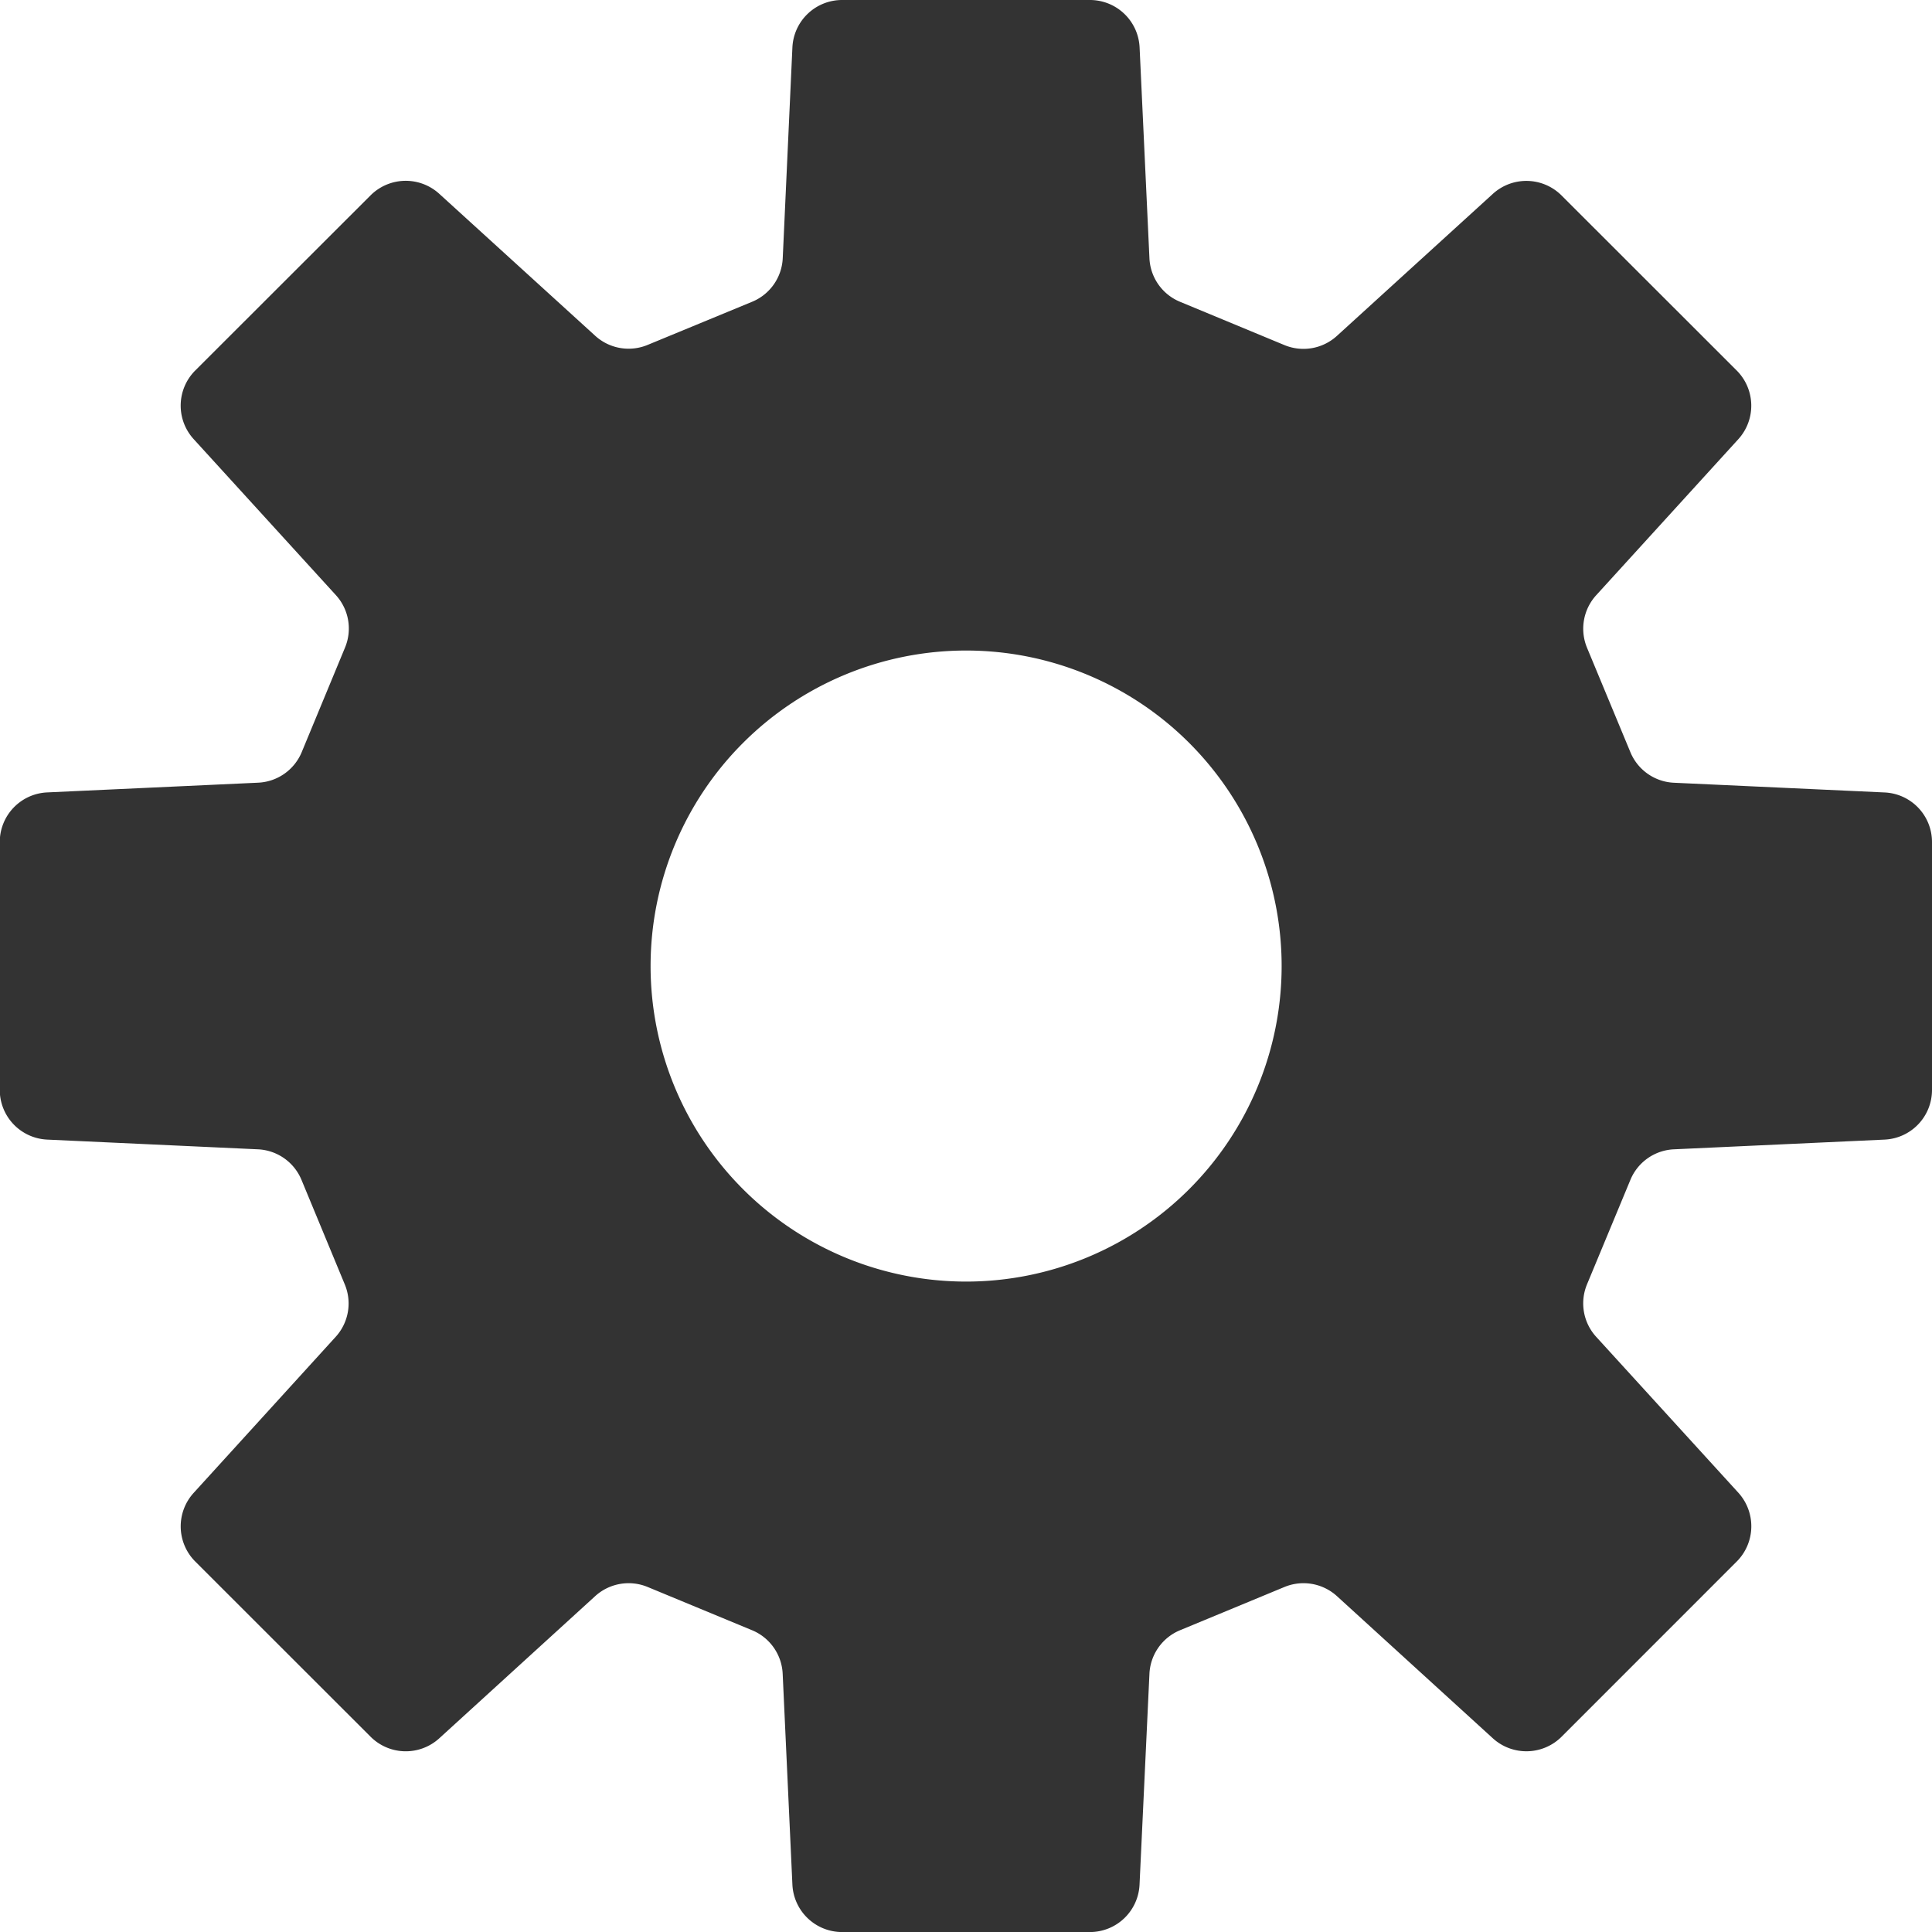 <svg xmlns="http://www.w3.org/2000/svg" width="33.61" height="33.611" viewBox="0 0 33.61 33.611">
  <path id="Path_603" data-name="Path 603" d="M32.791,13.786l-3.666-.169a.862.862,0,0,1-.758-.532l-.755-1.818a.865.865,0,0,1,.161-.913L30.245,7.64a.866.866,0,0,0-.028-1.194L27.169,3.4a.866.866,0,0,0-1.195-.027L23.262,5.843a.864.864,0,0,1-.914.16L20.53,5.249A.862.862,0,0,1,20,4.49L19.829.825A.865.865,0,0,0,18.966,0H14.653a.865.865,0,0,0-.864.825L13.621,4.49a.862.862,0,0,1-.531.759L11.271,6a.863.863,0,0,1-.914-.16L7.644,3.37A.866.866,0,0,0,6.449,3.4L3.4,6.446A.864.864,0,0,0,3.374,7.64l2.473,2.713a.862.862,0,0,1,.159.913l-.753,1.818a.863.863,0,0,1-.759.532l-3.665.169A.864.864,0,0,0,0,14.649v4.313a.865.865,0,0,0,.825.863l3.665.169a.863.863,0,0,1,.759.532l.753,1.818a.862.862,0,0,1-.159.913L3.374,25.97A.865.865,0,0,0,3.4,27.164l3.051,3.049a.865.865,0,0,0,1.194.028l2.712-2.473a.865.865,0,0,1,.914-.16l1.818.753a.863.863,0,0,1,.531.76l.169,3.665a.866.866,0,0,0,.864.825h4.313a.865.865,0,0,0,.862-.825L20,29.121a.863.863,0,0,1,.531-.76l1.818-.753a.865.865,0,0,1,.914.16l2.712,2.473a.867.867,0,0,0,1.195-.028l3.048-3.049a.868.868,0,0,0,.028-1.195l-2.473-2.712a.863.863,0,0,1-.161-.913l.755-1.818a.861.861,0,0,1,.758-.532l3.666-.169a.864.864,0,0,0,.823-.863V14.649A.863.863,0,0,0,32.791,13.786ZM16.81,22.295A5.489,5.489,0,1,1,22.3,16.806,5.49,5.49,0,0,1,16.81,22.295Z" transform="translate(-0.004 0)" fill="#333"/>
</svg>
